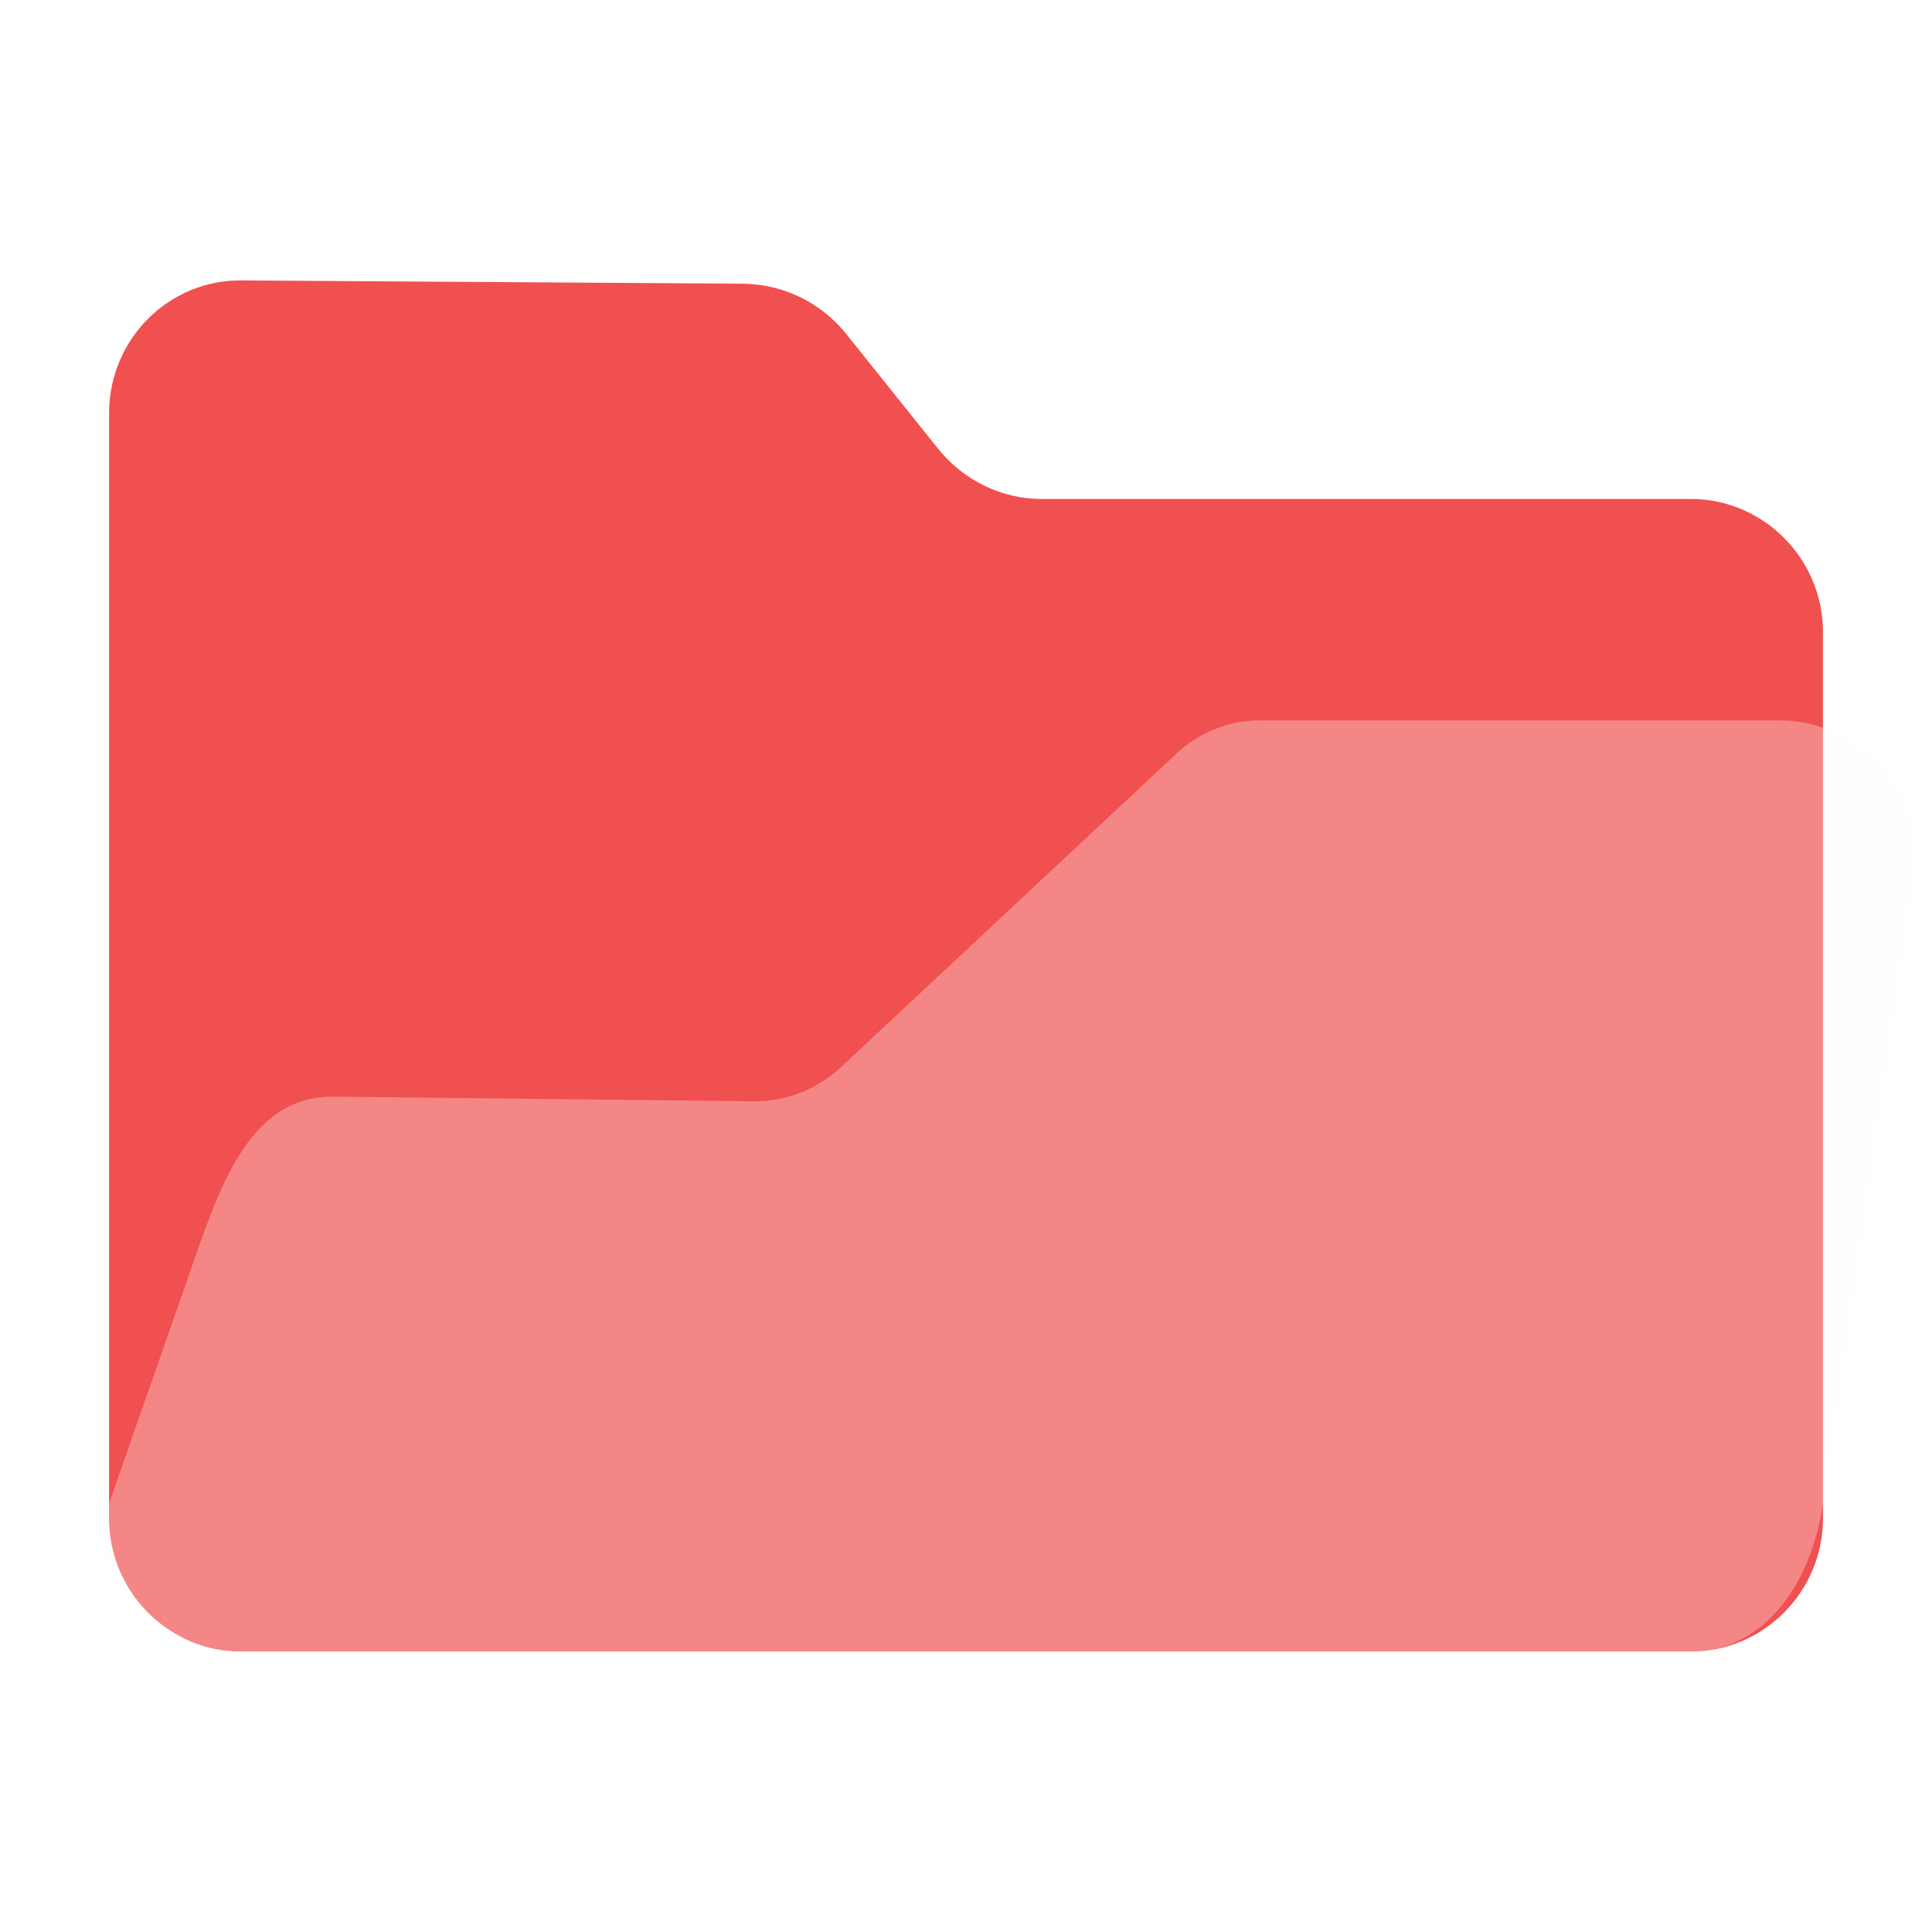 <?xml version="1.0" encoding="UTF-8" standalone="no"?>
<svg
   fill="none"
   viewBox="0 0 64 64"
   version="1.1"
   id="svg36"
   sodipodi:docname="folder-open.svg"
   inkscape:version="1.2.1 (9c6d41e410, 2022-07-14)"
   width="64"
   height="64"
   xmlns:inkscape="http://www.inkscape.org/namespaces/inkscape"
   xmlns:sodipodi="http://sodipodi.sourceforge.net/DTD/sodipodi-0.dtd"
   xmlns="http://www.w3.org/2000/svg"
   xmlns:svg="http://www.w3.org/2000/svg">
  <path
     id="path838"
     style="opacity:0.1;fill:black;fill-opacity:1;stroke-width:0.095;filter:url(#filter897)"
     d="M 8.015,9.291 C 5.582,9.263 3.612,11.245 3.612,13.695 v 36.105 c -0.636,1.818 0.638,3.534 2.291,4.373 0.014,0.008 0.029,0.014 0.043,0.021 0.08,0.04 0.159,0.08 0.24,0.115 0.397,0.182 0.825,0.308 1.273,0.363 0.027,0.004 0.055,0.009 0.082,0.012 0.15,0.017 0.298,0.027 0.445,0.027 h 48.025 c 0.143,0 0.283,-0.01 0.42,-0.025 0.008,-9.37e-4 0.017,-9.6e-4 0.025,-0.002 2.198,-0.227 3.93,-2.11 3.93,-4.381 v -0.504 l 2.982,-21.023 c 0.305,-2.149 -1.152,-4.011 -2.982,-4.662 v -3.182 c 0,-2.422 -1.97,-4.404 -4.375,-4.404 H 34.501 c -1.312,0 -2.569,-0.604 -3.416,-1.65 l -3.062,-3.826 C 27.203,10.034 25.973,9.427 24.661,9.4 Z" />
  <sodipodi:namedview
     id="namedview38"
     pagecolor="#bfbfbf"
     bordercolor="#666666"
     borderopacity="1.0"
     inkscape:showpageshadow="2"
     inkscape:pageopacity="0"
     inkscape:pagecheckerboard="0"
     inkscape:deskcolor="#d1d1d1"
     showgrid="false"
     inkscape:zoom="7.4082023"
     inkscape:cx="2.8346958"
     inkscape:cy="22.677566"
     inkscape:window-width="1920"
     inkscape:window-height="1052"
     inkscape:window-x="0"
     inkscape:window-y="28"
     inkscape:window-maximized="1"
     inkscape:current-layer="svg36" />
  <path
     d="m 3.613,13.694 v 36.61 c 0,2.422 1.968,4.404 4.374,4.404 h 48.027 c 2.405,0 4.374,-1.982 4.374,-4.404 V 20.933 c 0,-2.422 -1.968,-4.404 -4.374,-4.404 h -21.512 c -1.312,0 -2.569,-0.606 -3.417,-1.652 L 28.023,11.051 C 27.203,10.033 25.973,9.427 24.661,9.399 L 8.014,9.289 C 5.581,9.262 3.613,11.244 3.613,13.694 Z"
     fill="#f05050"
     id="back"
     style="stroke-width:0.095" />
  <path
     d="M 6.596,41.271 3.613,49.799 C 2.721,52.349 5.581,54.711 7.987,54.711 h 48.027 c 2.405,0 3.994,-2.237 4.374,-4.912 l 2.983,-21.023 c 0.38,-2.675 -1.968,-4.912 -4.374,-4.912 H 41.721 c -1.011,0 -2.023,0.399 -2.788,1.136 l -11.07,10.346 c -0.793,0.737 -1.804,1.136 -2.843,1.136 L 10.997,36.328 c -2.433,0 -3.499,2.364 -4.401,4.943 z"
     fill="#ffffff"
     fill-opacity="0.31"
     id="front"
     style="stroke-width:0.095"
     sodipodi:nodetypes="ssssssssccccs" />
  <defs
     id="defs">
    <filter
       inkscape:collect="always"
       style="color-interpolation-filters:sRGB"
       id="filter897"
       x="-0.011"
       y="-0.014"
       width="1.021"
       height="1.028">
      <feGaussianBlur
         inkscape:collect="always"
         stdDeviation="0.263"
         id="feGaussianBlur899" />
    </filter>
  </defs>
</svg>
